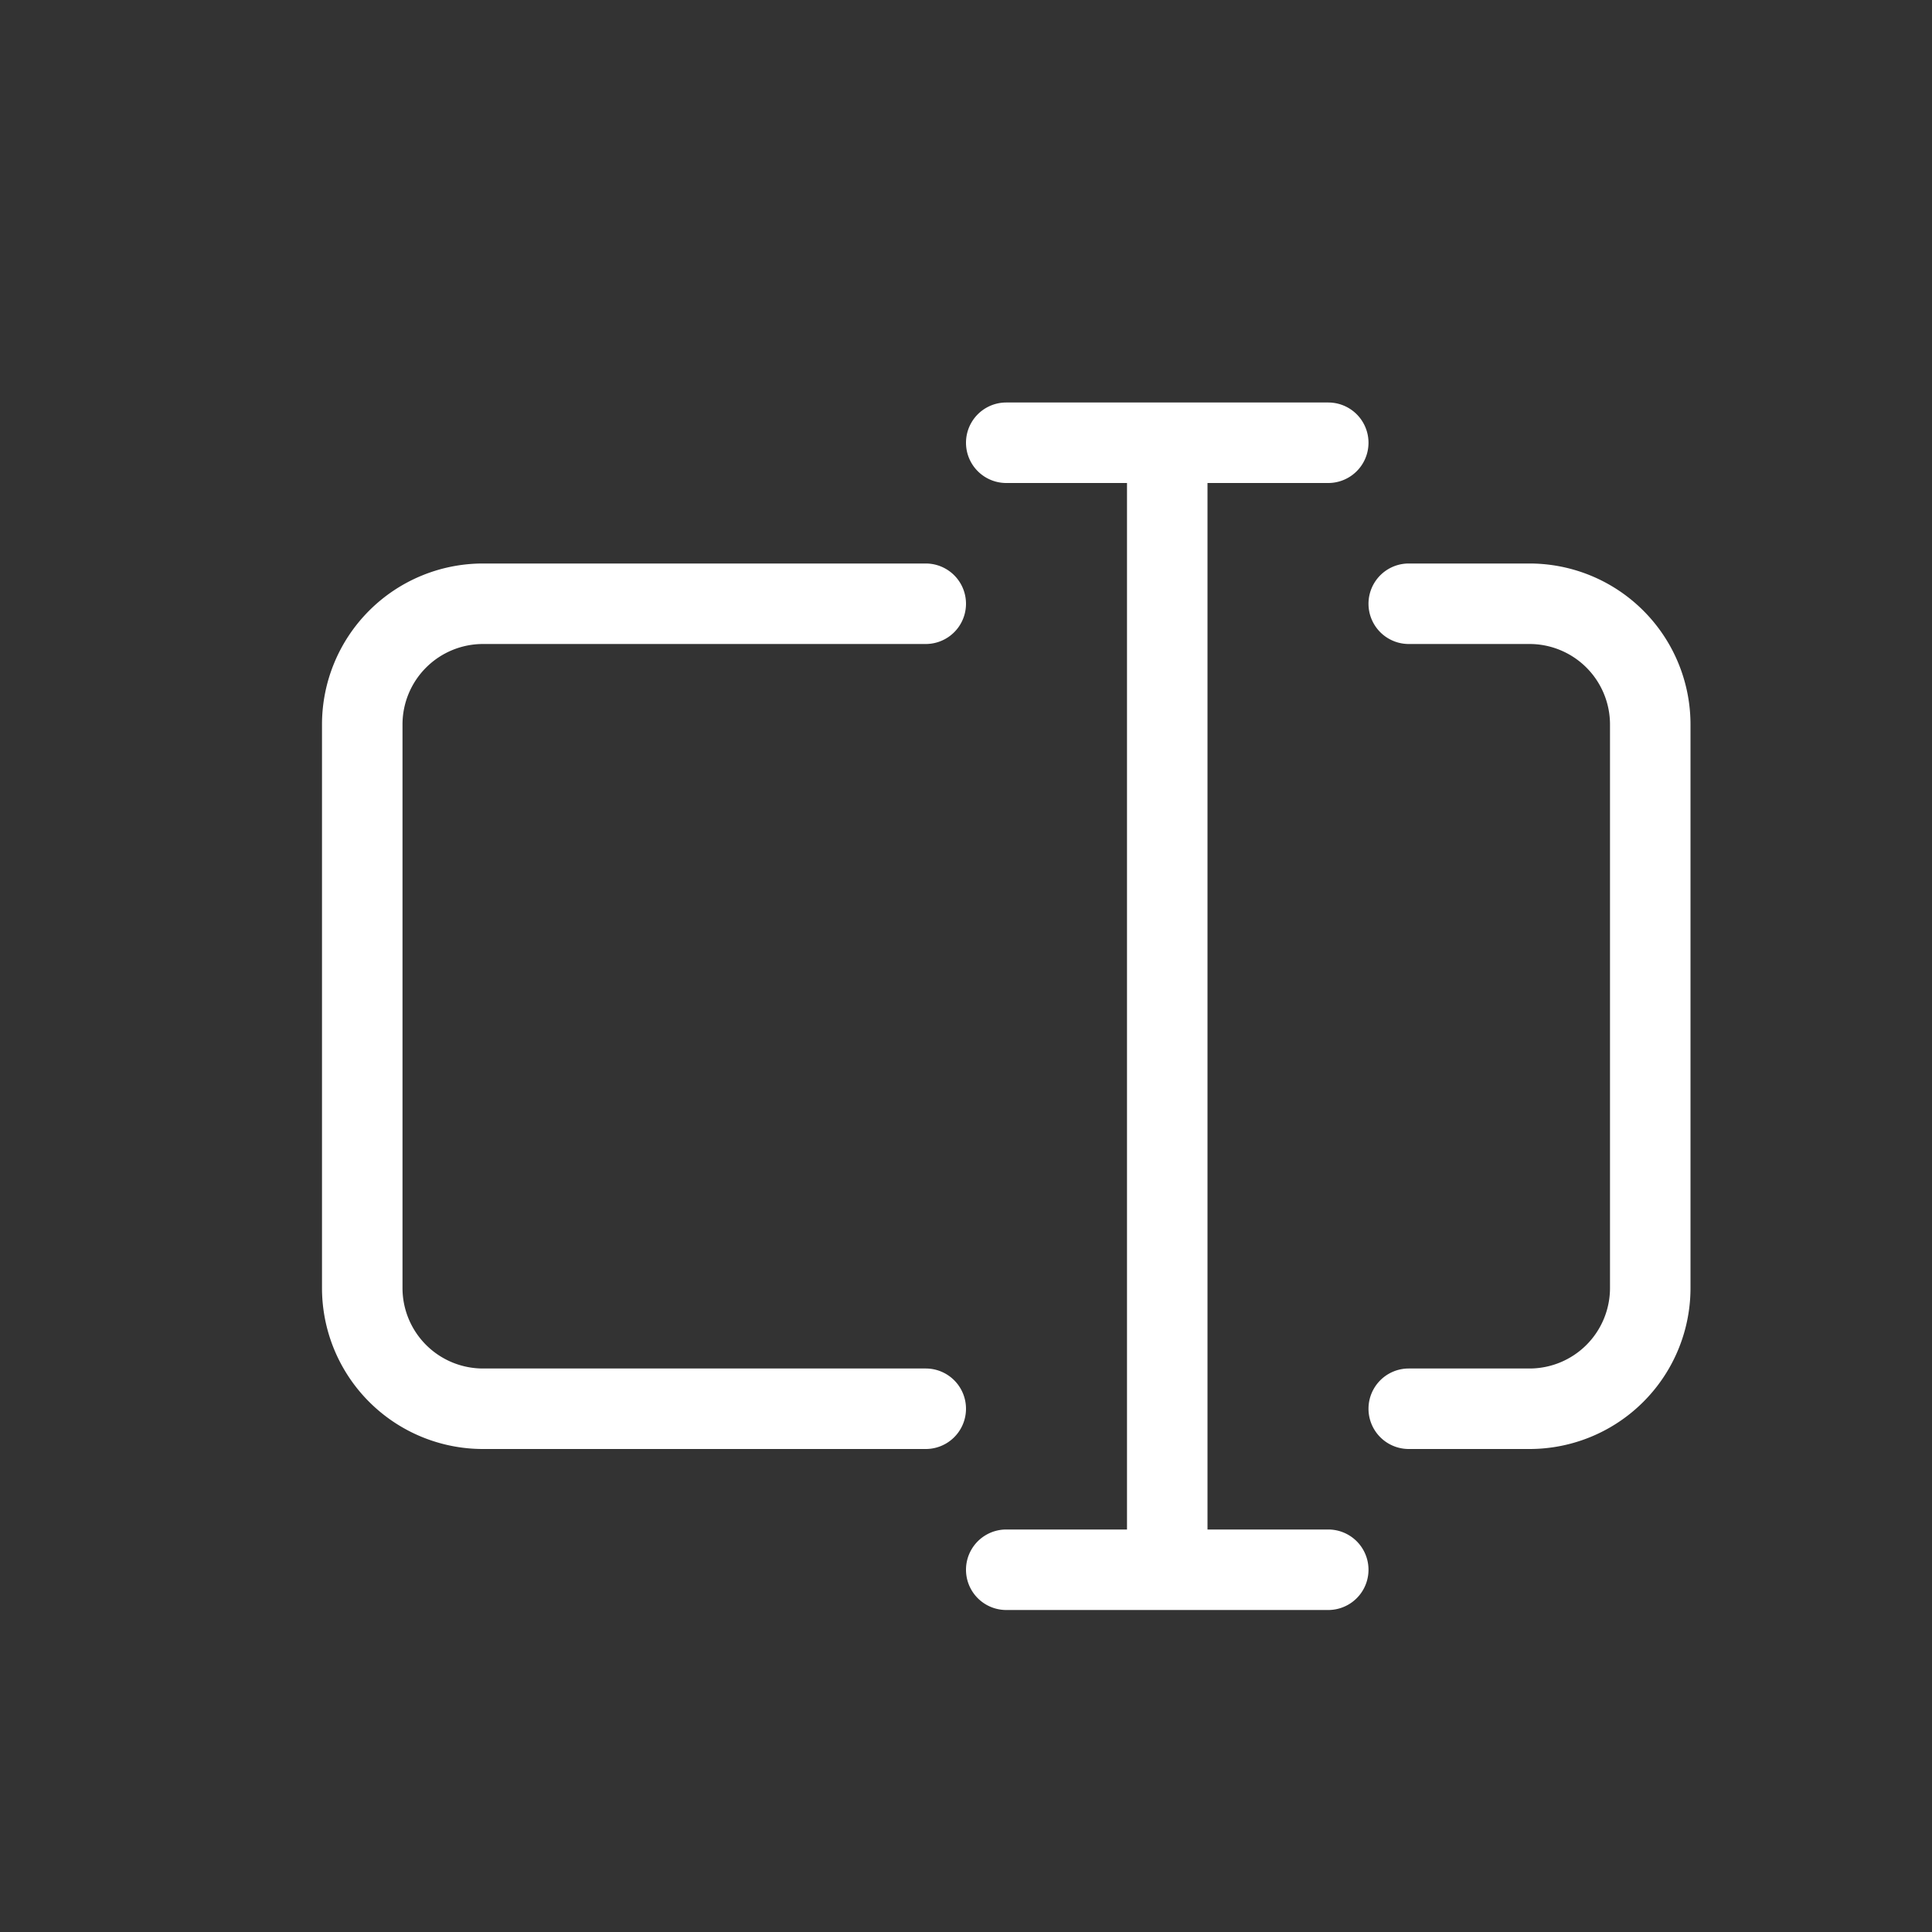 <svg fill="#ffffff" xmlns="http://www.w3.org/2000/svg" width="24" height="24" data-name="Layer 1" viewBox="0 0 24 24"><rect x="0" y="0" width="24" height="24" fill="#333333" stroke="none"/><path d="M20,16V9a1,1,0,0,0-1-1H17.5a.5.5,0,0,1,0-1H19a2,2,0,0,1,2,2v7a2,2,0,0,1-2,2H17.5a.5.5,0,0,1,0-1H19A1,1,0,0,0,20,16ZM6,18h5.5a.5.5,0,0,0,0-1H6a1,1,0,0,1-1-1V9A1,1,0,0,1,6,8h5.5a.5.5,0,0,0,0-1H6A2,2,0,0,0,4,9v7A2,2,0,0,0,6,18ZM16.5,6a.5.5,0,0,0,0-1h-4a.5.5,0,0,0,0,1H14V19H12.5a.5.5,0,0,0,0,1h4a.5.5,0,0,0,0-1H15V6Z"/></svg>